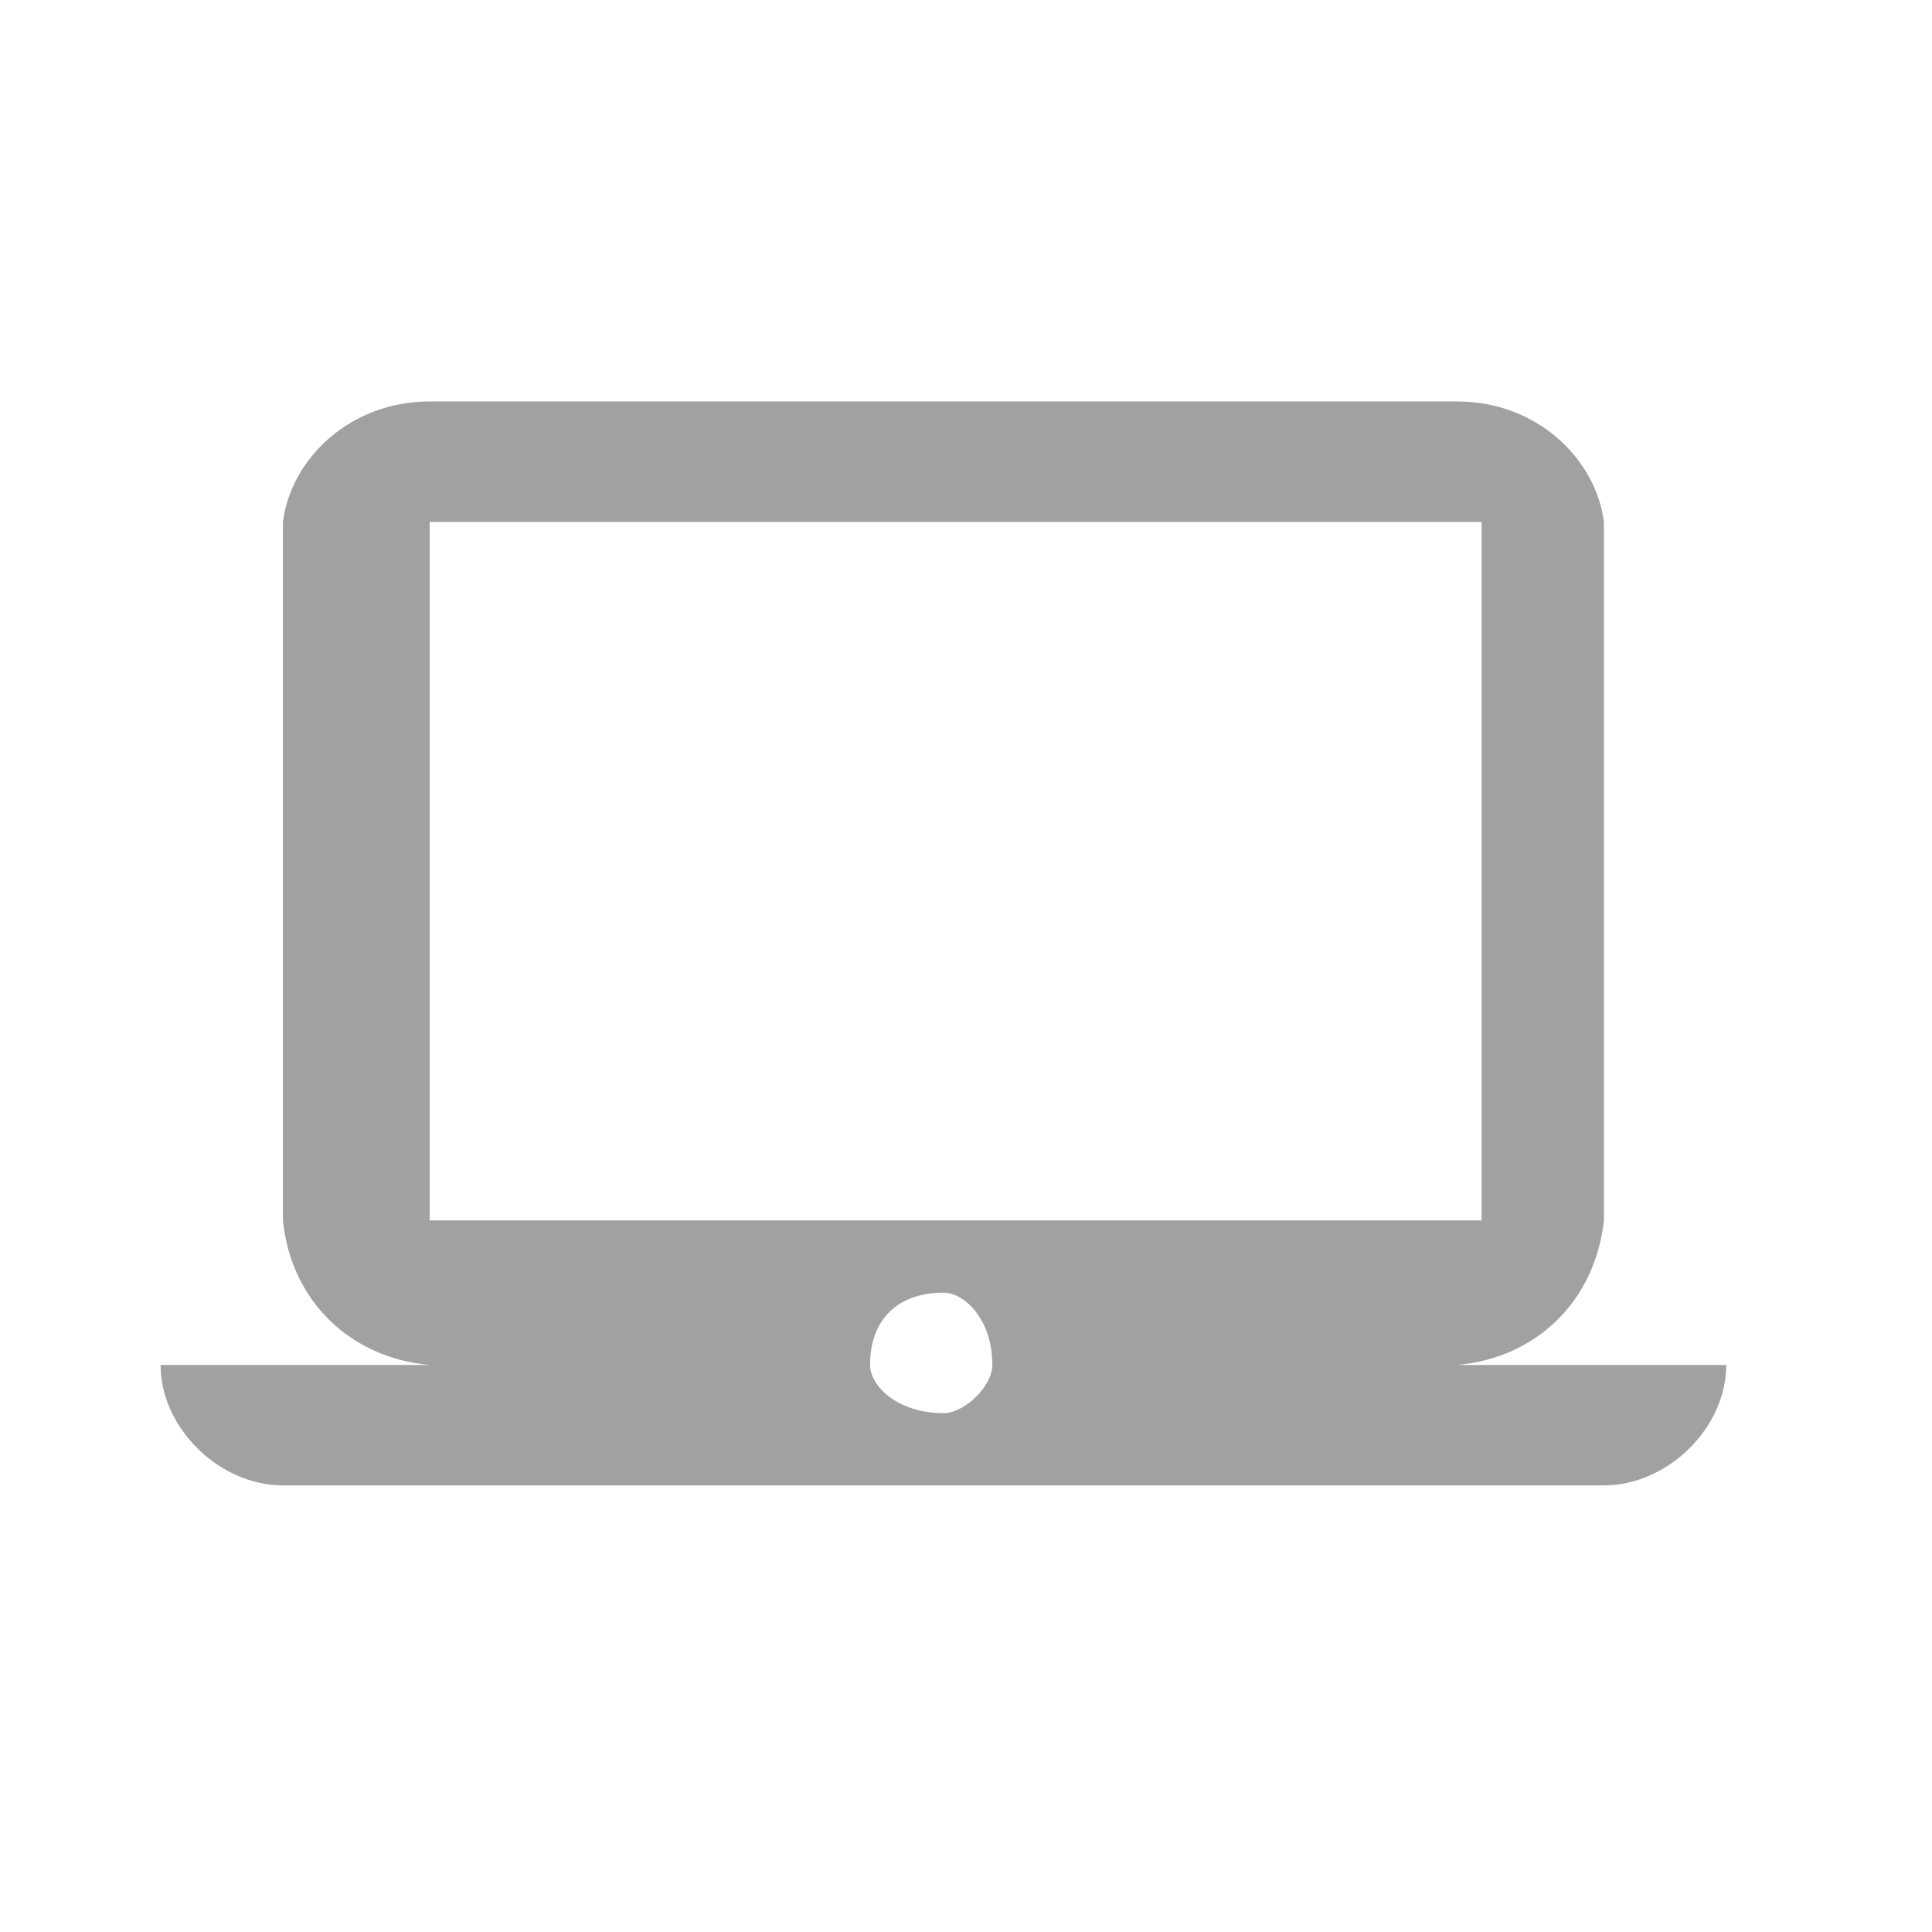 <?xml version="1.0" encoding="UTF-8"?>
<svg width="48px" height="48px" viewBox="0 0 48 48" version="1.1" xmlns="http://www.w3.org/2000/svg" xmlns:xlink="http://www.w3.org/1999/xlink">
    <title>icon_internet</title>
    <g id="Page-1" stroke="none" stroke-width="1" fill="none" fill-rule="evenodd">
        <g id="icon_internet">
            <rect id="Rectangle" x="0" y="0" width="47.875" height="47.875"></rect>
            <path d="M36.203,33.912 C38.188,33.736 39.631,32.31 39.849,30.321 L39.849,12.966 C39.647,11.4 38.188,9.974 36.203,9.974 L10.675,9.974 C8.69,9.974 7.231,11.4 7.029,12.966 L7.029,30.321 C7.231,32.31 8.69,33.736 10.675,33.912 L3.99,33.912 C3.99,35.478 5.448,36.904 7.029,36.904 L39.849,36.904 C41.43,36.904 42.888,35.478 42.888,33.912 L36.203,33.912 Z M10.675,12.966 L36.81,12.966 L36.81,30.321 L10.675,30.321 L10.675,12.966 Z M23.439,35.109 C22.299,35.109 21.616,34.435 21.616,33.912 C21.616,32.79 22.299,32.116 23.439,32.116 C23.971,32.116 24.655,32.79 24.655,33.912 C24.655,34.435 23.971,35.109 23.439,35.109 Z" id="Shape" fill="#A1A1A1" fill-rule="nonzero"></path>
        </g>
    </g>
</svg>